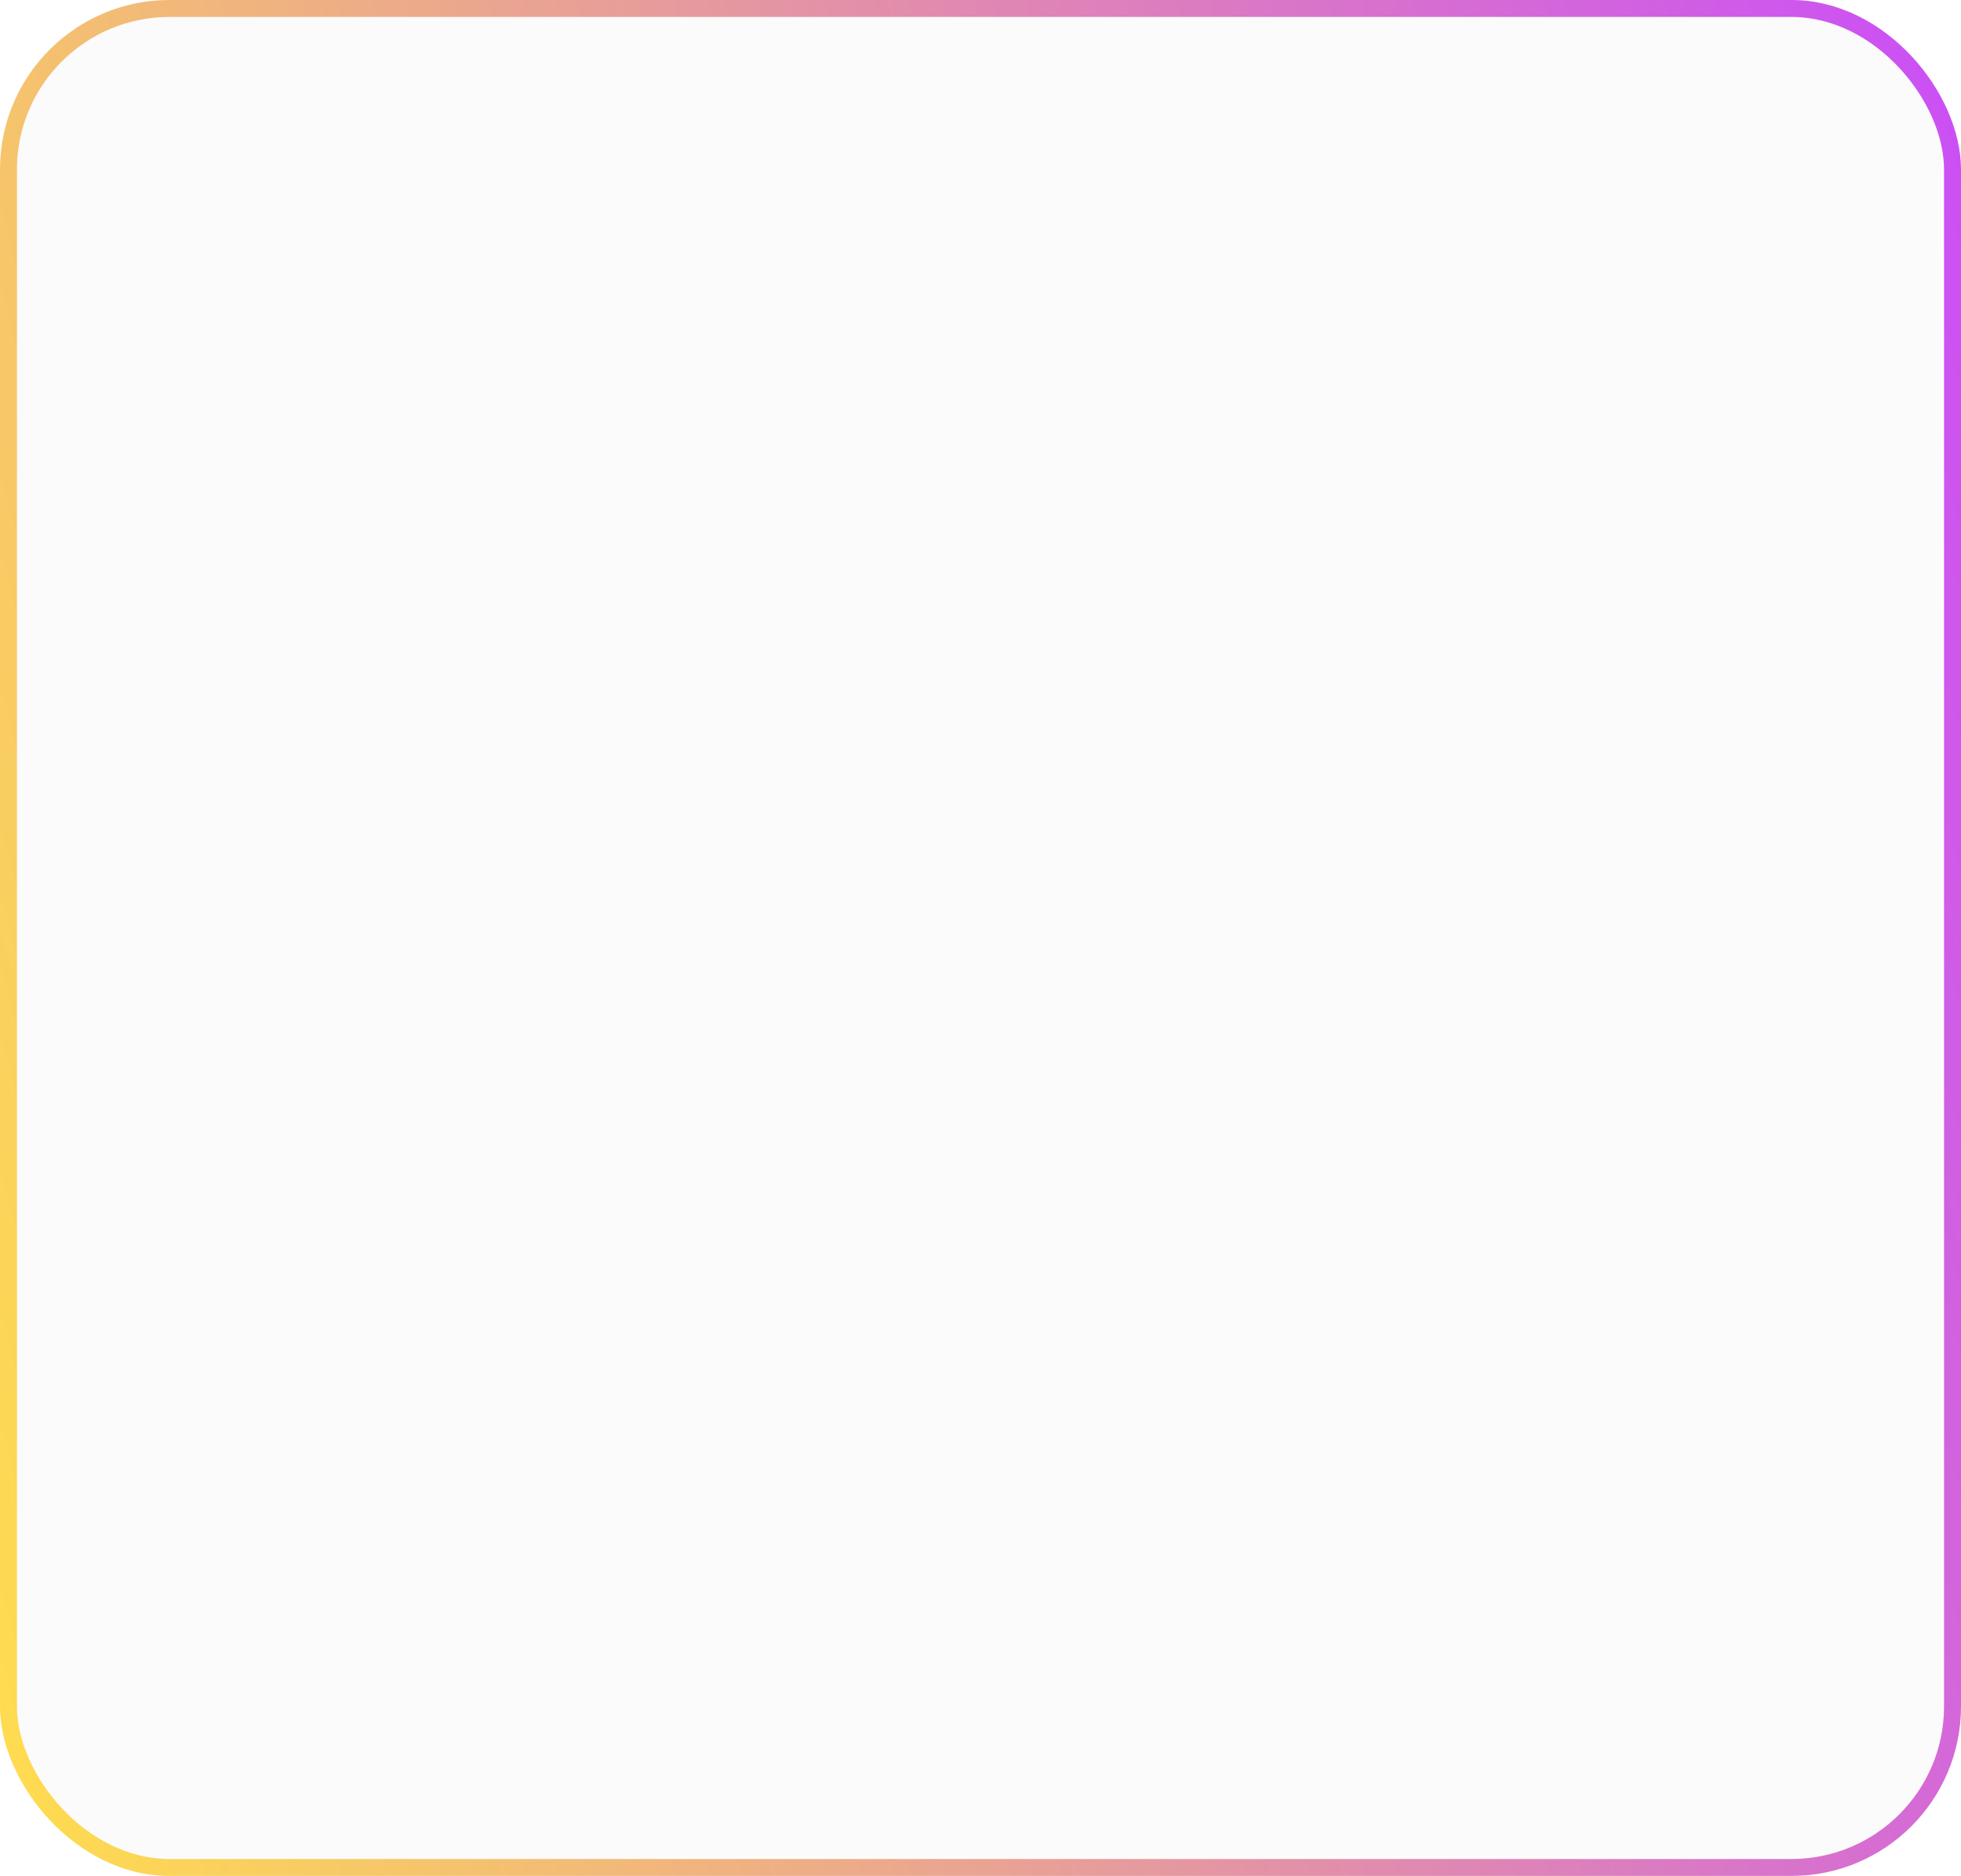 <svg width="347" height="332" viewBox="0 0 347 332" fill="none" xmlns="http://www.w3.org/2000/svg">
<g filter="url(#filter0_b_119_3591)">
<rect width="347" height="332" rx="30" fill="#D9D9D9" fill-opacity="0.1"/>
<rect x="1.5" y="1.5" width="344" height="329" rx="28.5" stroke="url(#paint0_linear_119_3591)" stroke-width="3"/>
</g>
<defs>
<filter id="filter0_b_119_3591" x="-35" y="-35" width="417" height="402" filterUnits="userSpaceOnUse" color-interpolation-filters="sRGB">
<feFlood flood-opacity="0" result="BackgroundImageFix"/>
<feGaussianBlur in="BackgroundImageFix" stdDeviation="17.5"/>
<feComposite in2="SourceAlpha" operator="in" result="effect1_backgroundBlur_119_3591"/>
<feBlend mode="normal" in="SourceGraphic" in2="effect1_backgroundBlur_119_3591" result="shape"/>
</filter>
<linearGradient id="paint0_linear_119_3591" x1="10.047" y1="376.087" x2="433.597" y2="273.128" gradientUnits="userSpaceOnUse">
<stop stop-color="#FFDE4D"/>
<stop offset="1" stop-color="#C847FF"/>
</linearGradient>
</defs>
</svg>
